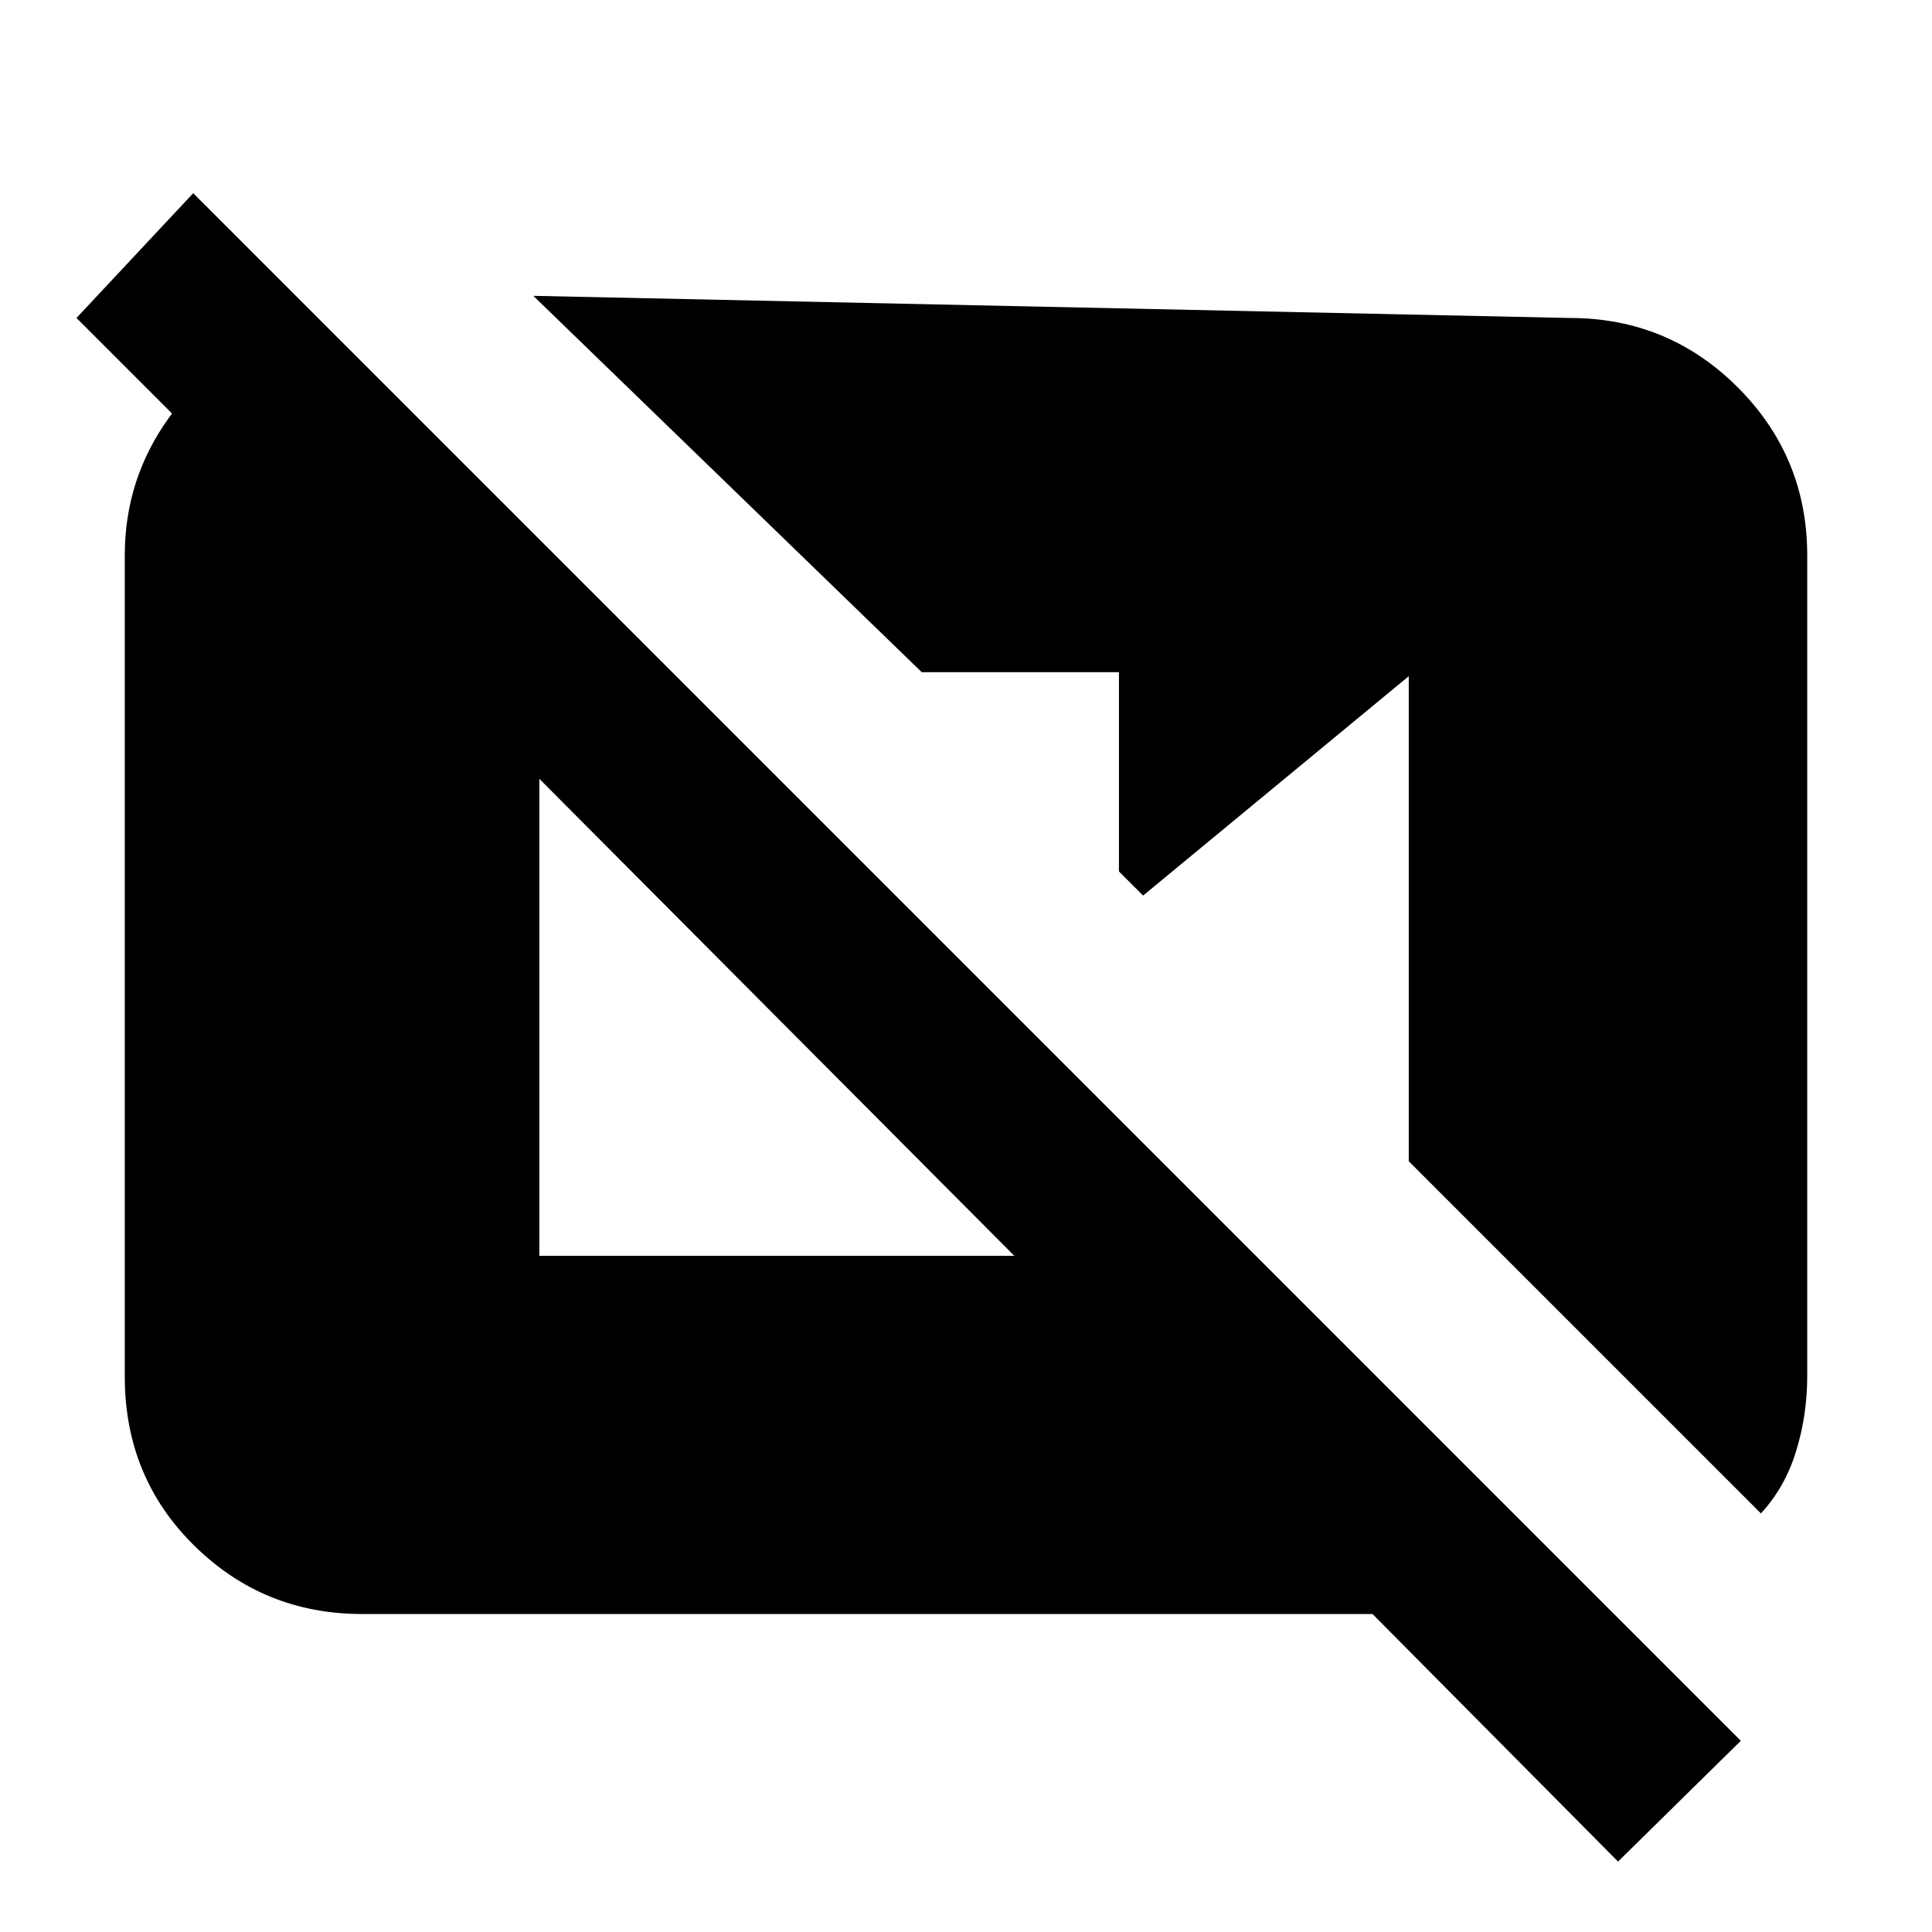 <svg xmlns="http://www.w3.org/2000/svg" height="20" viewBox="0 -960 960 960" width="20"><path d="M804-35 682-158H180q-49 0-83.5-34T62-276v-408q0-38 22-68.5t56-43.5l31 7v120L38-802l58-62L865-95l-61 60Zm71-173L700-383v-241L568-515l-12-12v-99h-98L265-813l515 11q49 0 83.5 34.5T898-684v408q0 19-5.5 37T875-208ZM268-336h236L268-573v237Z"/></svg>